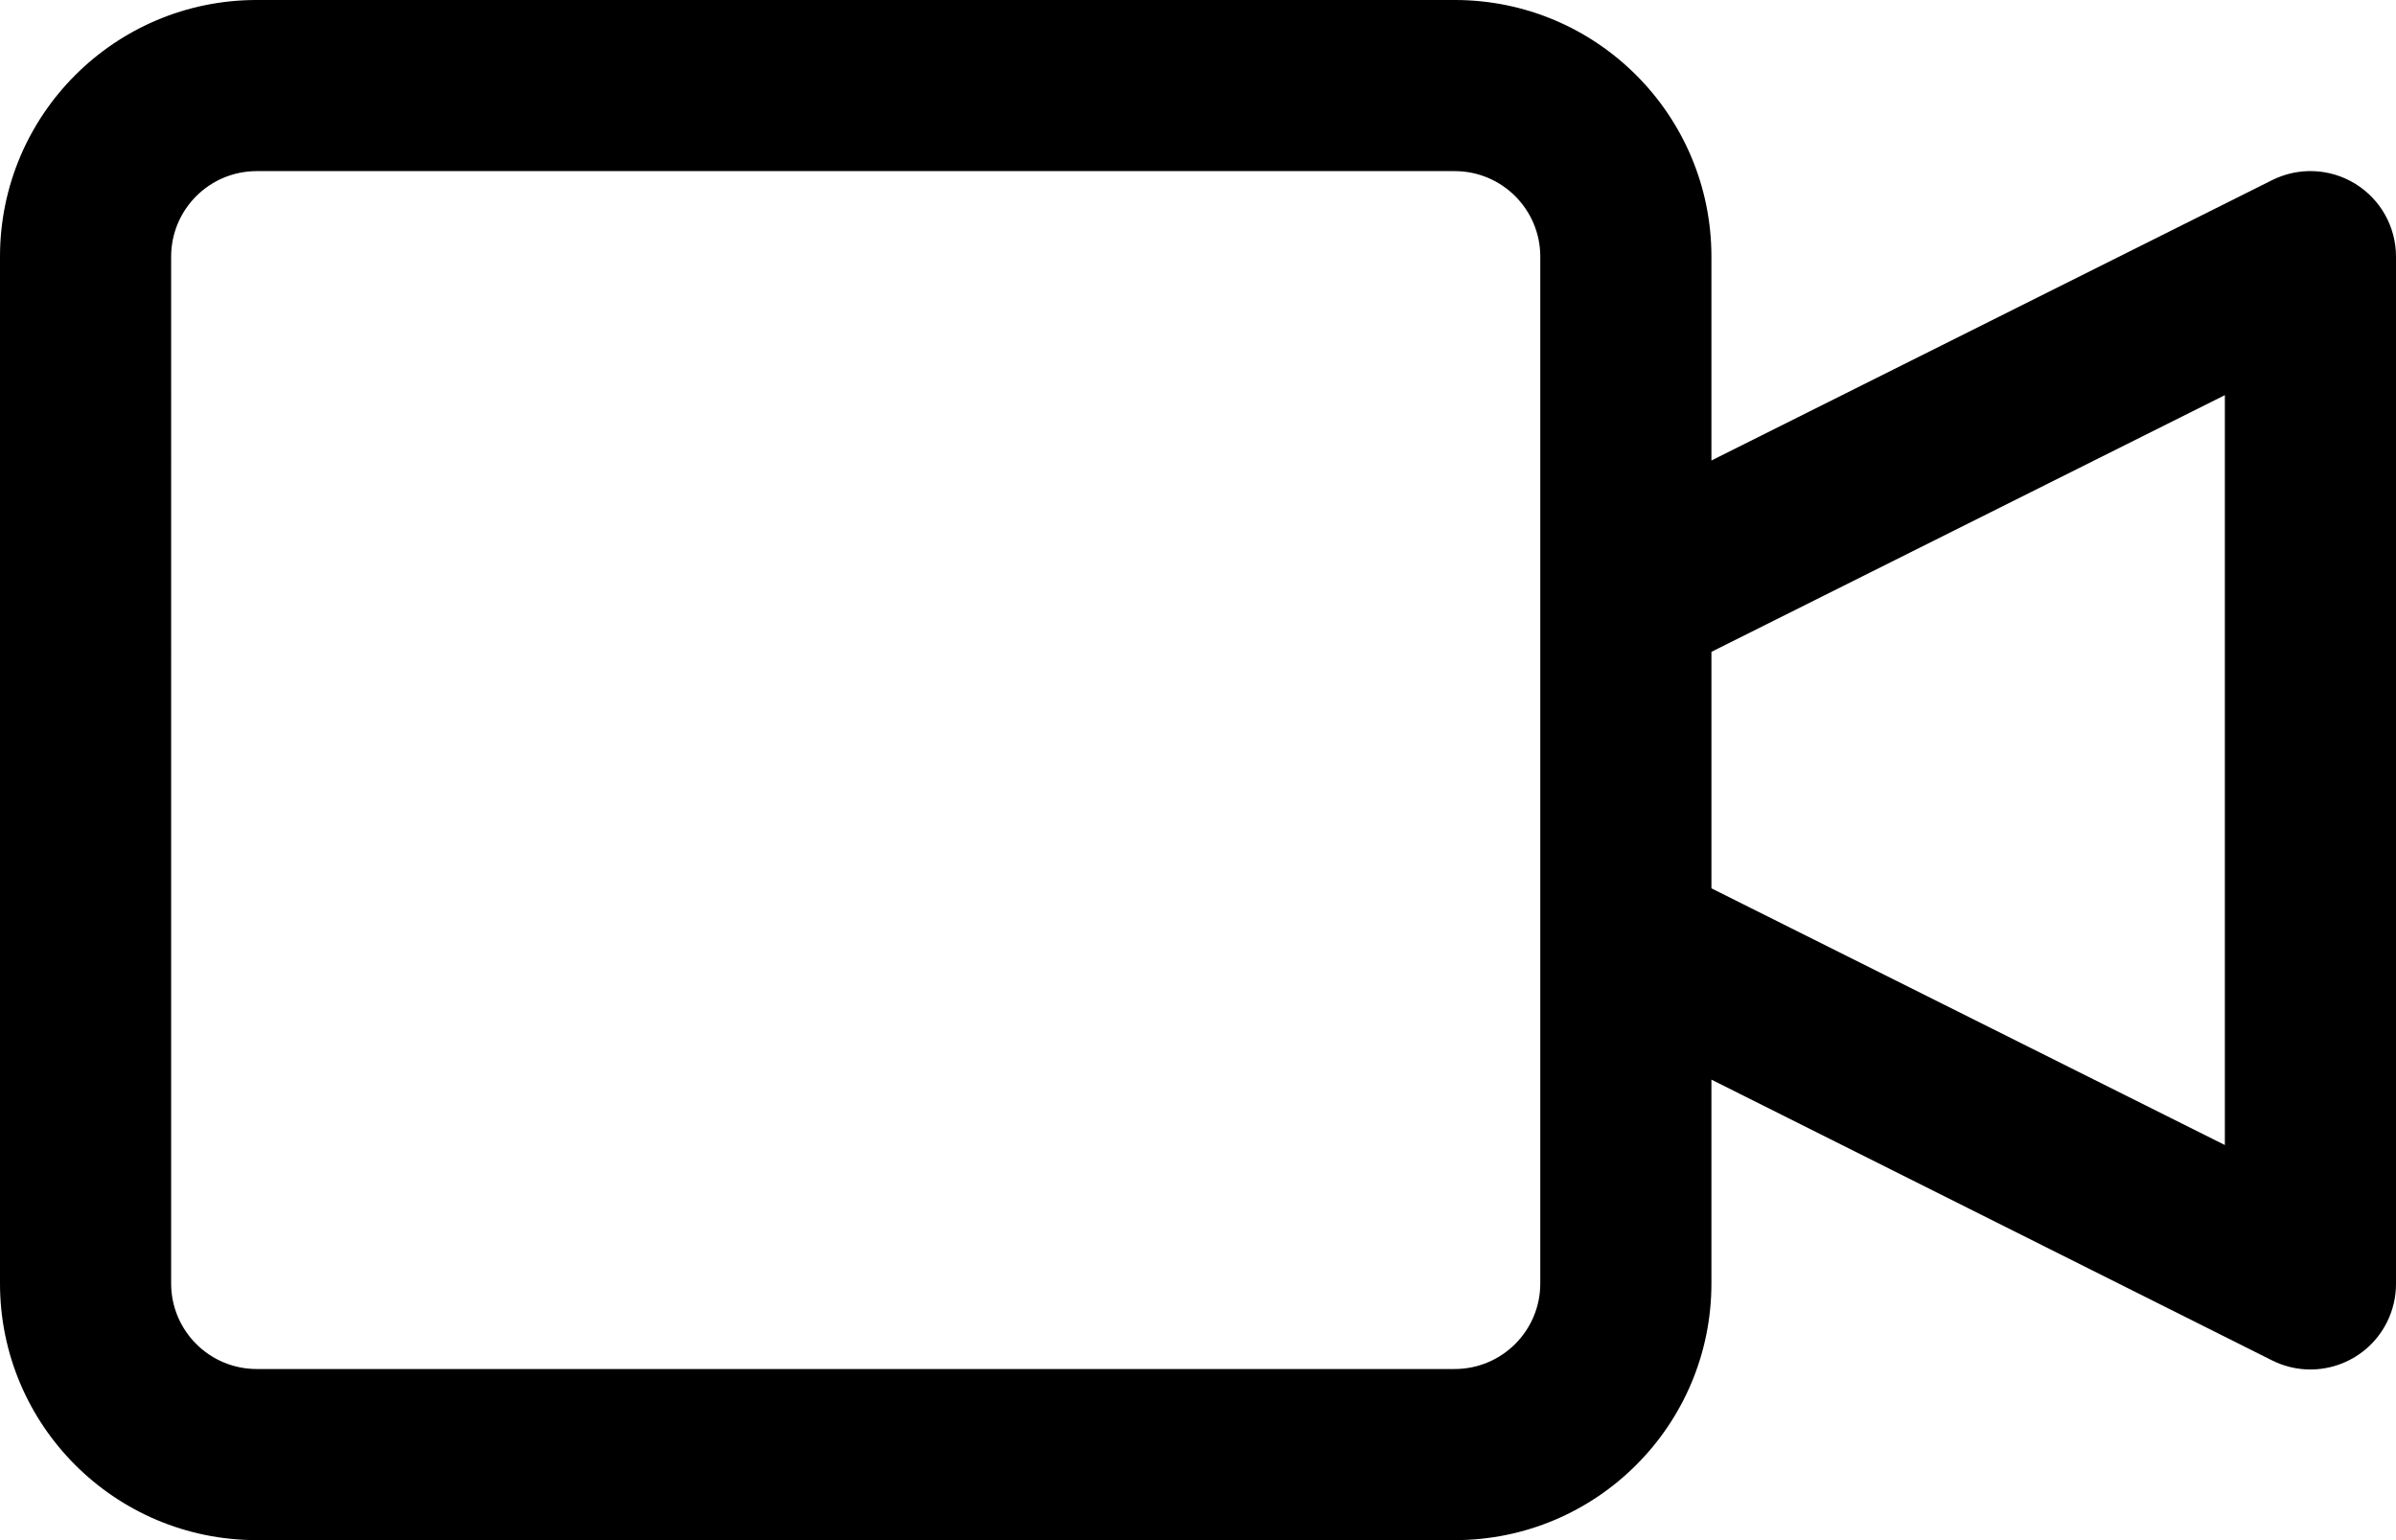 <svg version="1.1" id="Capa_1" xmlns="http://www.w3.org/2000/svg" xmlns:xlink="http://www.w3.org/1999/xlink" x="0px" y="0px" width="453px" height="291.214px" viewBox="733.5 80.893 453 291.214" enable-background="new 733.5 80.893 453 291.214" xml:space="preserve"><g><g><path d="M1178.831,115.661c-4.77-2.949-10.727-3.219-15.742-0.712l-106.018,53.017v-38.538c0-26.806-21.73-48.536-48.536-48.536h-226.5c-26.805,0-48.535,21.73-48.535,48.536v194.143c0,26.805,21.73,48.535,48.535,48.535h226.5c26.806,0,48.536-21.73,48.536-48.535v-38.538l106.018,53.099c7.993,3.993,17.71,0.753,21.705-7.241c1.136-2.271,1.721-4.78,1.706-7.319V129.428C1186.503,123.82,1183.602,118.611,1178.831,115.661z M1024.714,323.571c0,8.936-7.243,16.179-16.179,16.179h-226.5c-8.935,0-16.179-7.243-16.179-16.179V129.428c0-8.936,7.244-16.179,16.179-16.179h226.5c8.936,0,16.179,7.243,16.179,16.179V323.571z M1154.143,297.395l-97.071-48.535v-44.718l97.071-48.536V297.395z"/></g></g></svg>